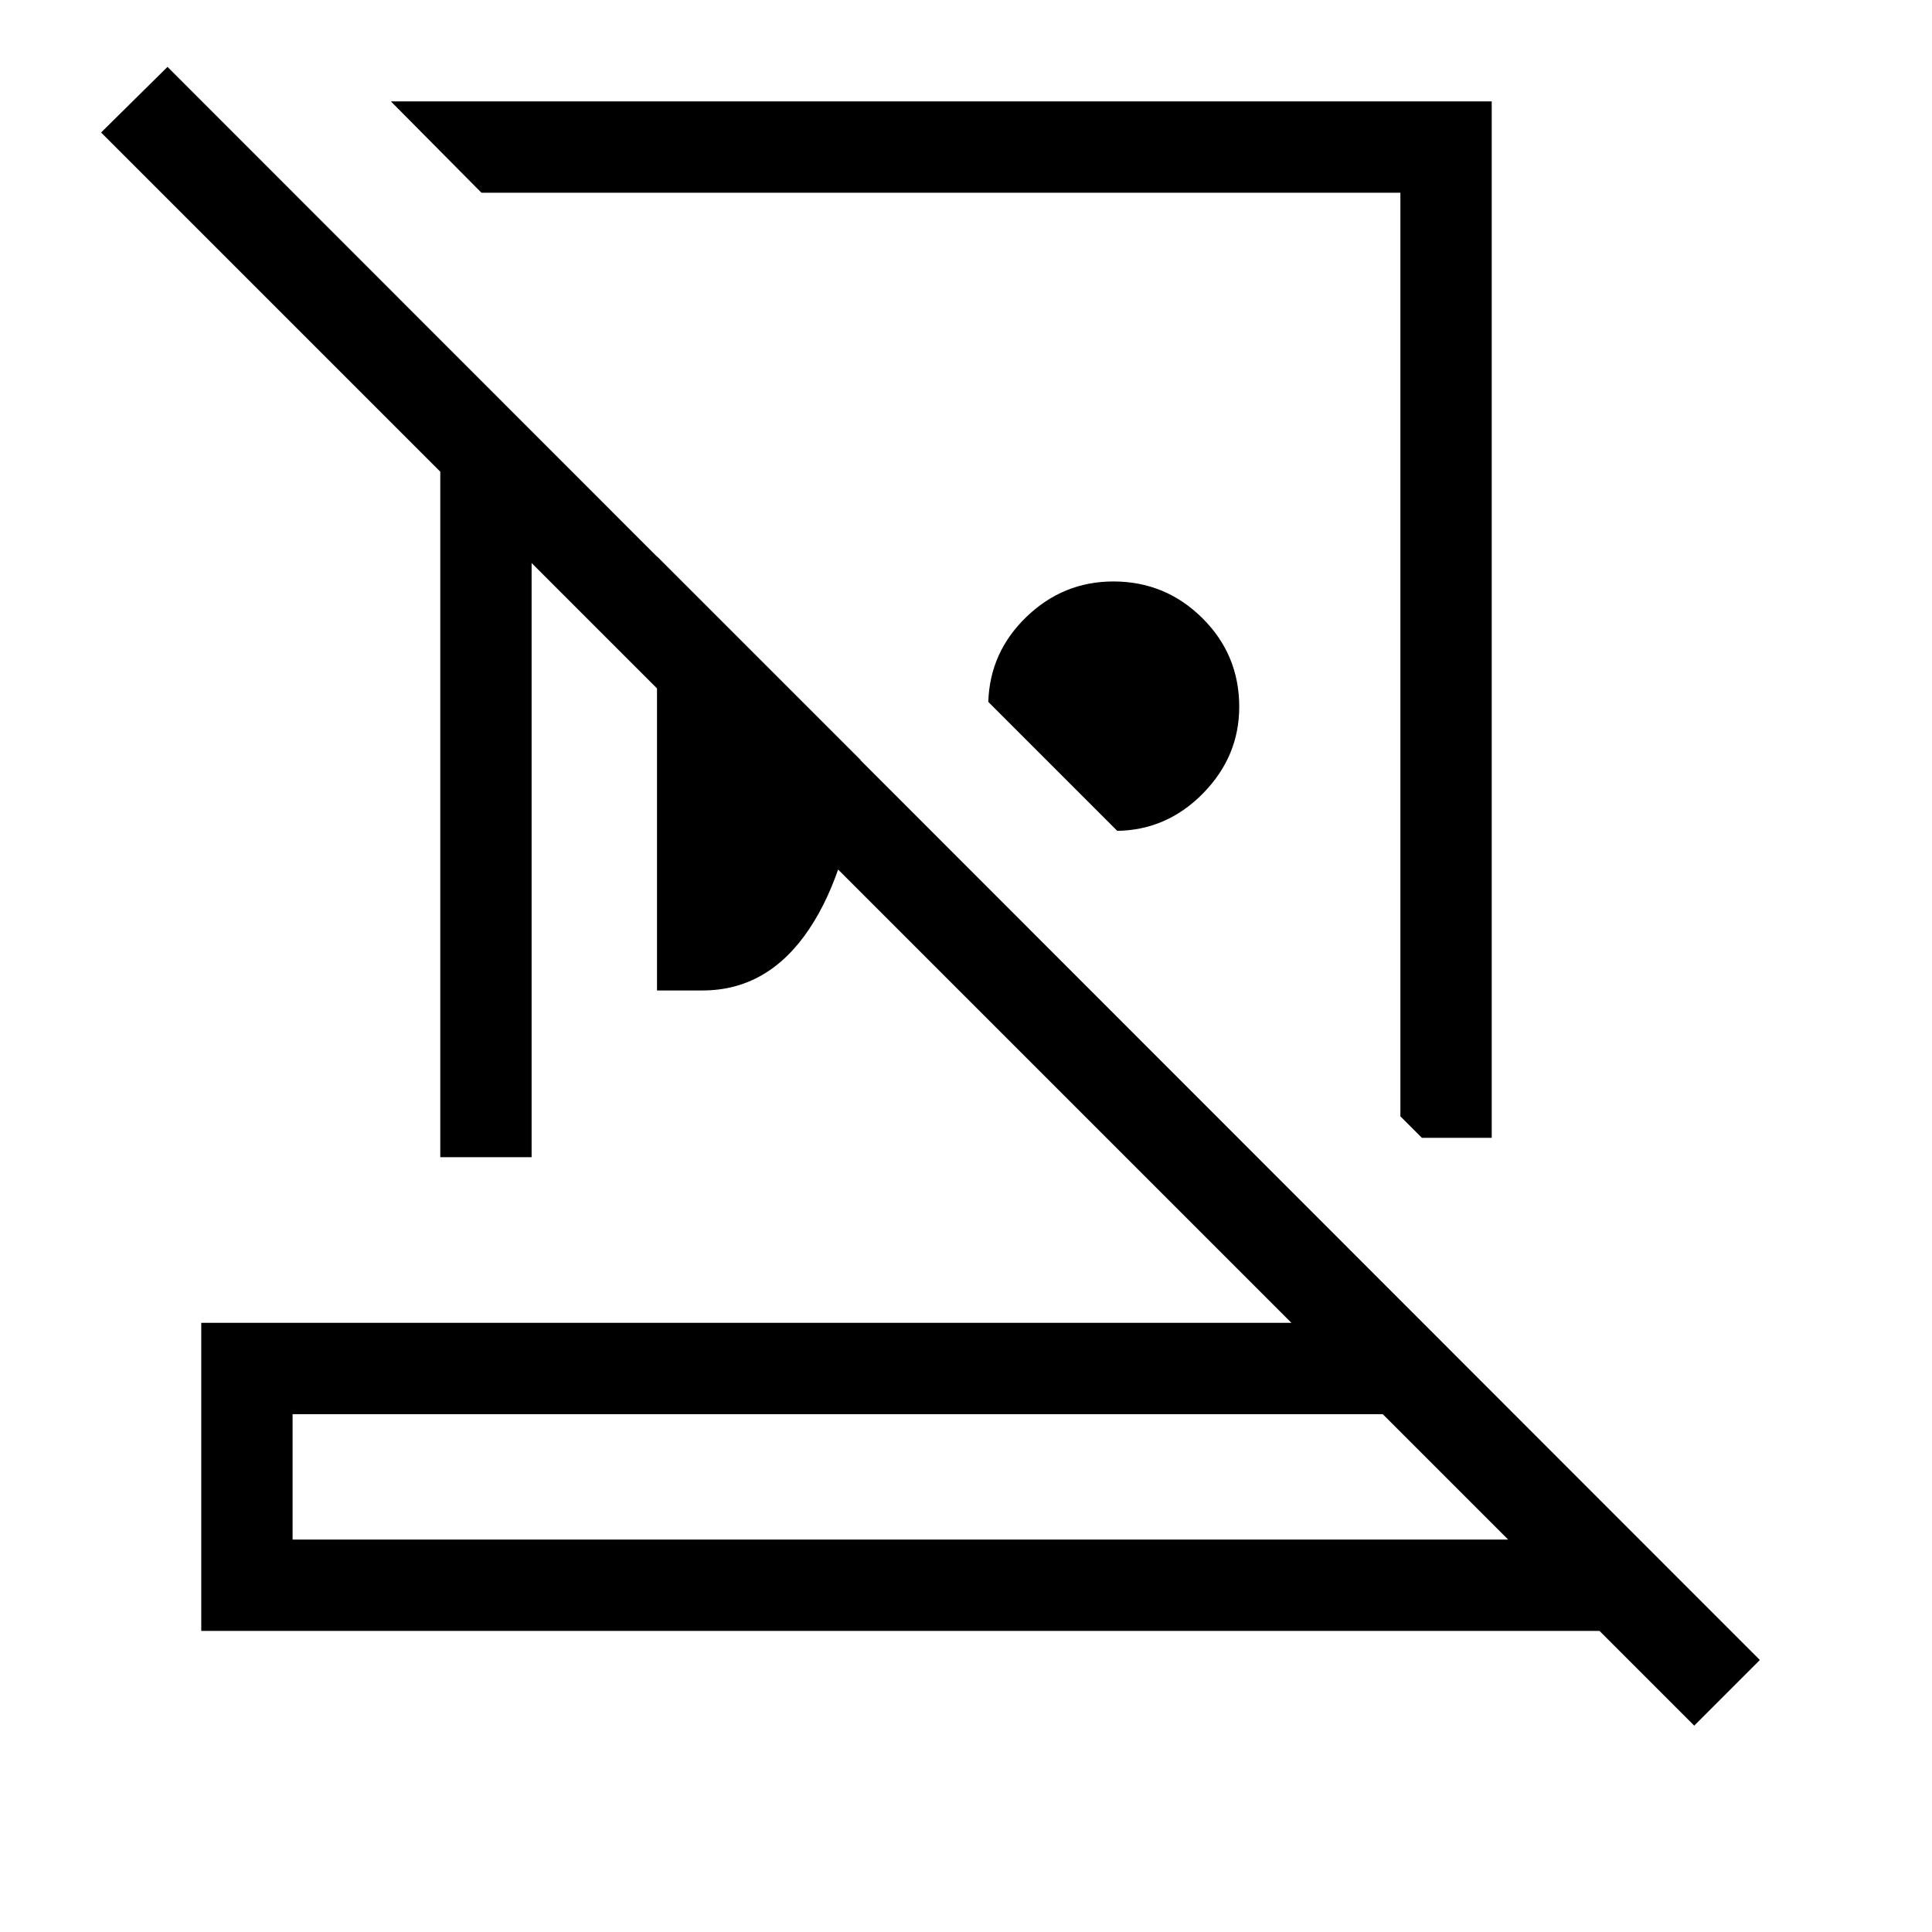 <svg xmlns="http://www.w3.org/2000/svg" height="48" viewBox="0 -960 960 960" width="48"><path d="M741.23-909.614v514.998h-34.691l-10.693-10.692V-864.23H239.232l-44.999-45.384H741.23Zm-186.076 362.46-64.076-64.077q.769-24.769 19.012-42.307 18.244-17.538 43.141-17.538 25.84 0 44.189 18.193t18.349 44.084q0 24.645-17.923 42.953-17.923 18.307-42.692 18.692Zm-228.692 79.307v-215.691l101.153 101.153q-5.257 53.857-25.651 84.198-20.395 30.34-52.887 30.34h-22.615ZM145.385-195h604.001l-62.308-62.308H145.385V-195Zm696.462 92.461-47.078-47.078H100.001v-153.075h541.693l-377.54-377.54V-385H218.77v-340.616L50.232-894.154l33-32.614L874.46-135.154l-32.614 32.615ZM447.385-195Zm20.539-440.154Zm-55.461 101.846Z"/></svg>